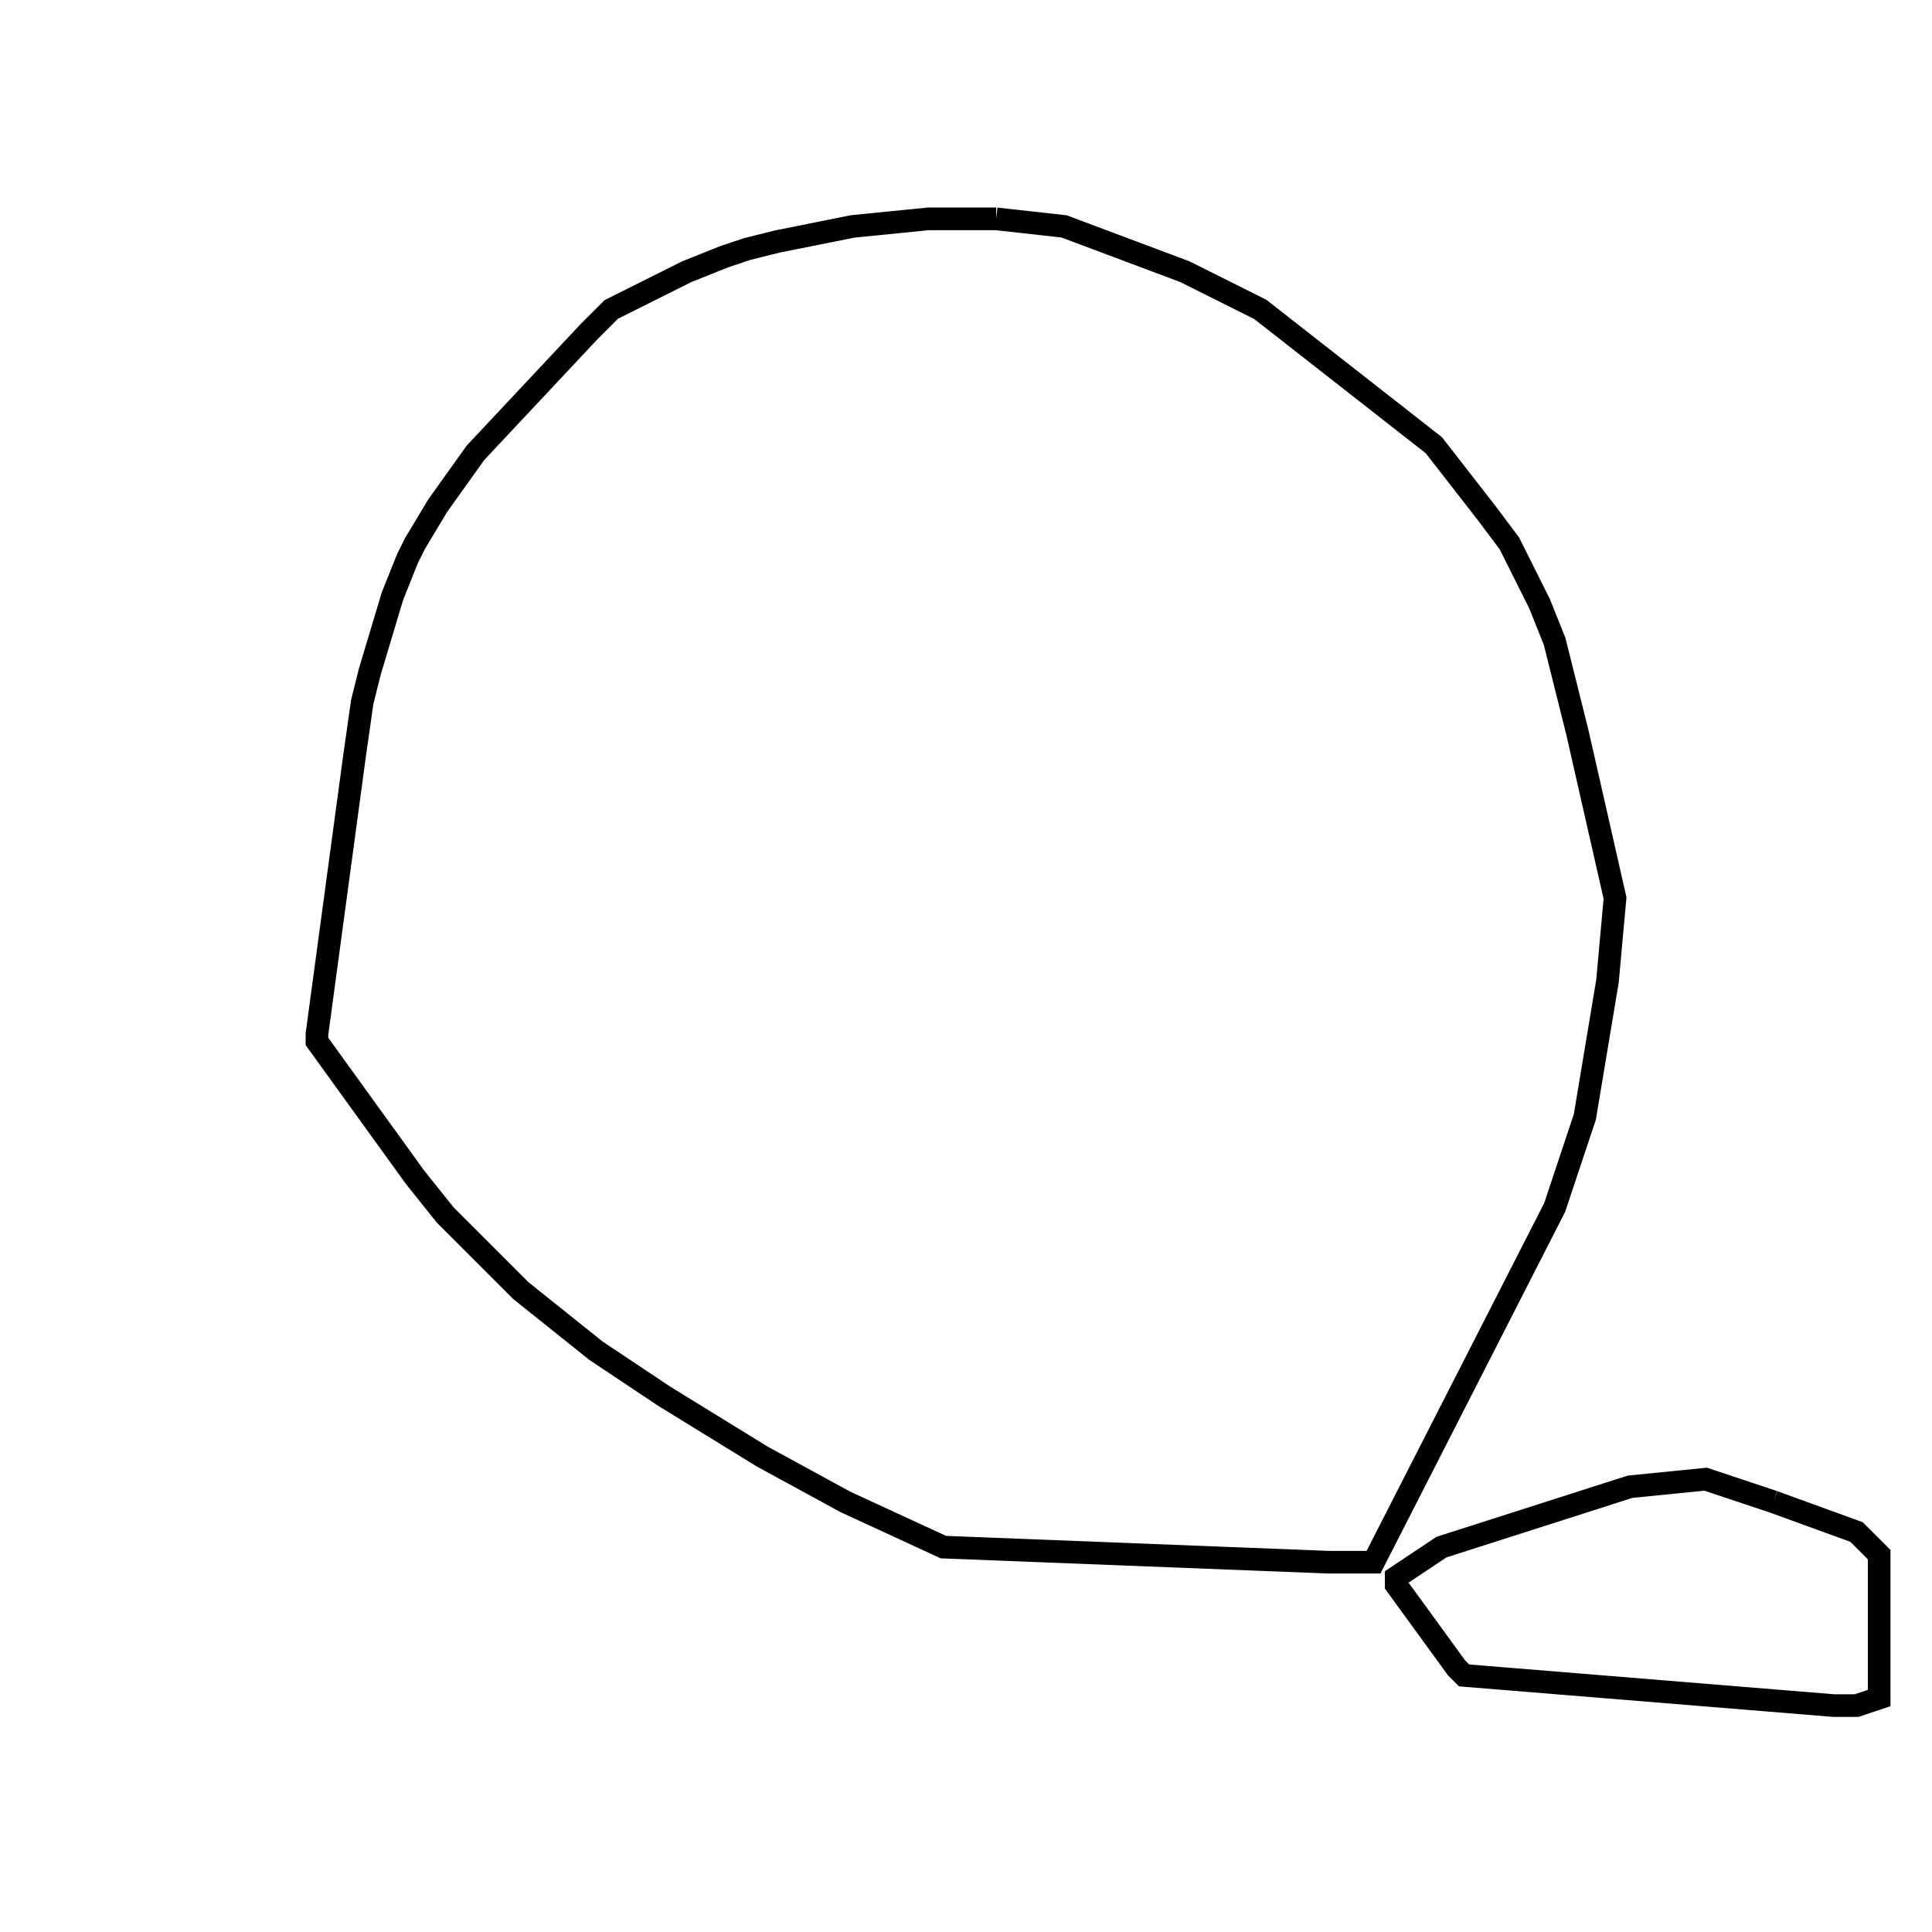<svg width="256" height="256" xmlns="http://www.w3.org/2000/svg" fill-opacity="0" stroke="black" stroke-width="3" ><path d="M132 29 141 30 157 36 167 41 190 59 197 68 200 72 204 80 206 85 209 97 214 119 213 130 210 148 206 160 182 207 176 207 125 205 112 199 101 193 88 185 79 179 69 171 59 161 55 156 42 138 42 137 47 100 48 93 49 89 52 79 54 74 55 72 58 67 63 60 78 44 81 41 91 36 96 34 99 33 103 32 113 30 123 29 132 29 "/><path d="M235 199 246 203 249 206 249 225 246 226 243 226 194 222 193 221 185 210 185 209 191 205 216 197 226 196 235 199 "/></svg>